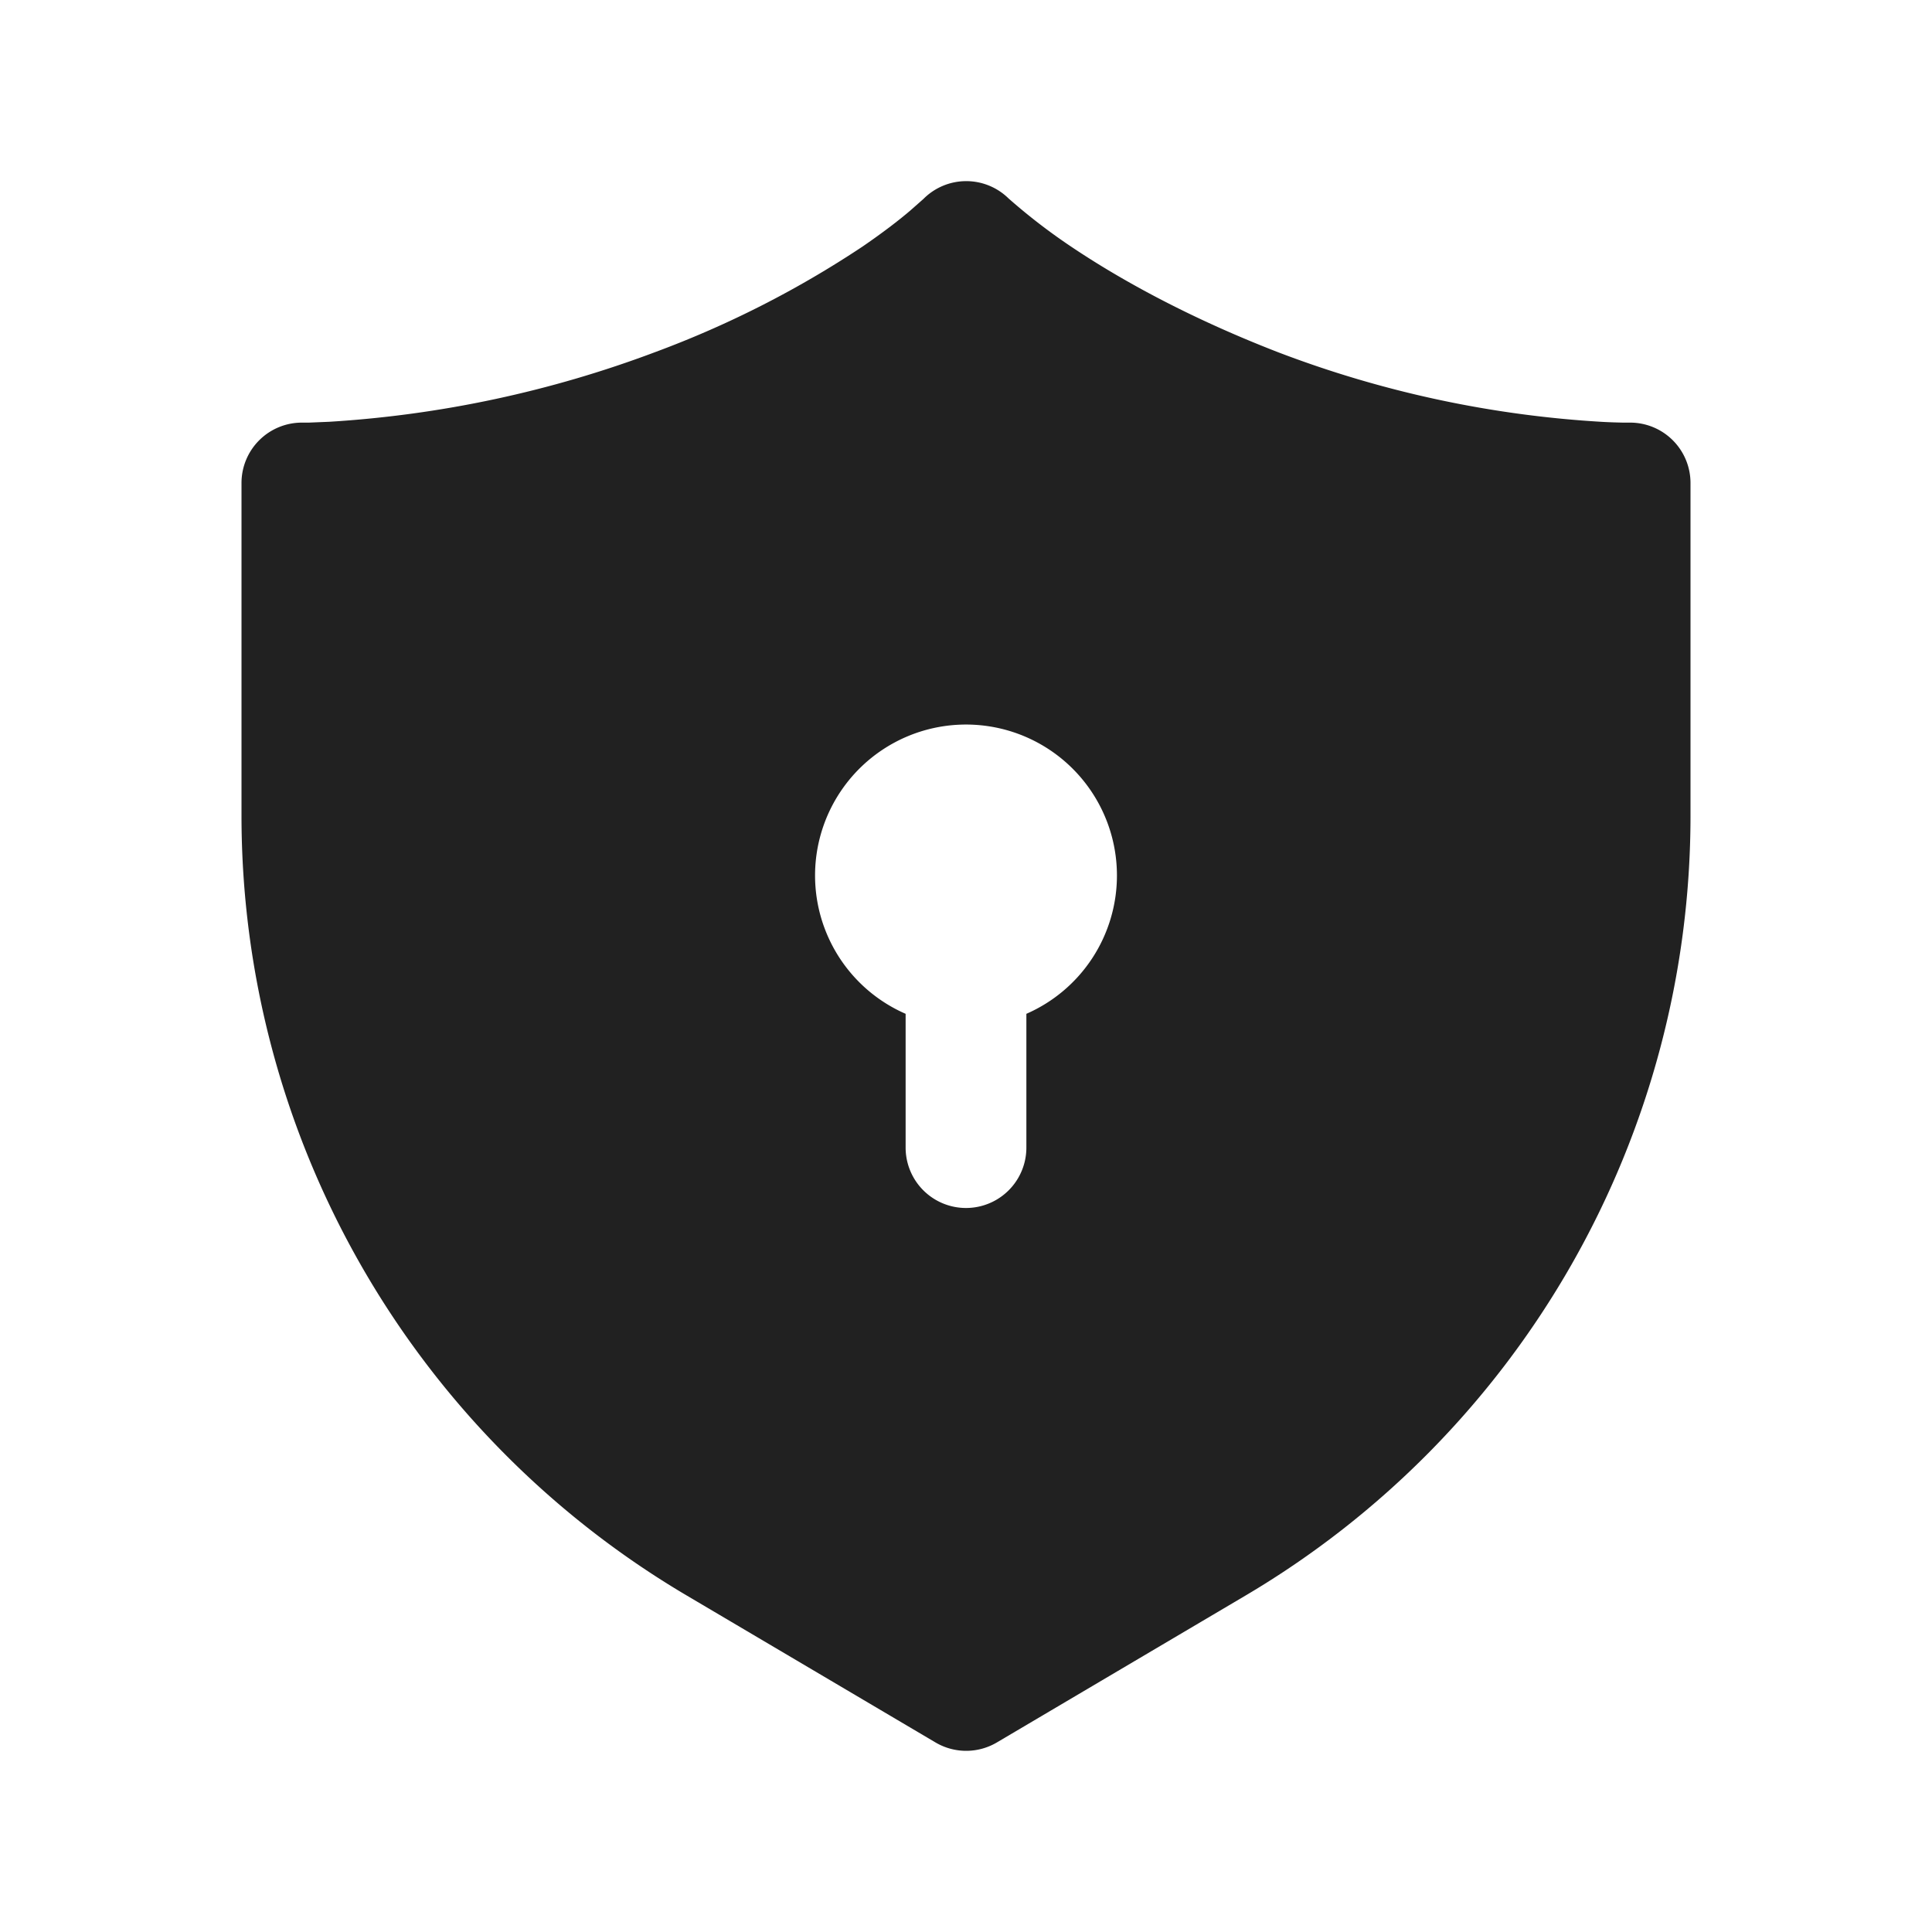 <svg viewBox="0 0 16 16" fill="none" xmlns="http://www.w3.org/2000/svg" height="1em" width="1em">
  <path d="M7.143 2.042c.181-.124.312-.227.394-.297l.11-.097a.5.5 0 0 1 .705-.005 4.946 4.946 0 0 0 .512.395c.365.246.933.574 1.723.88a8.981 8.981 0 0 0 2.687.576c.074.004.13.005.168.006h.05A.5.5 0 0 1 14 4v2.756a7.5 7.5 0 0 1-3.684 6.457l-2.06 1.217a.5.5 0 0 1-.509 0l-2.062-1.218A7.5 7.5 0 0 1 2 6.755V4a.5.5 0 0 1 .505-.5h.051l.17-.007a9.265 9.265 0 0 0 2.7-.577 8.307 8.307 0 0 0 1.717-.874ZM9.25 7.25A1.25 1.25 0 1 0 7.5 8.396v1.108a.5.5 0 1 0 1 0V8.396a1.25 1.25 0 0 0 .75-1.146Z" fill="#212121"/>
</svg>
